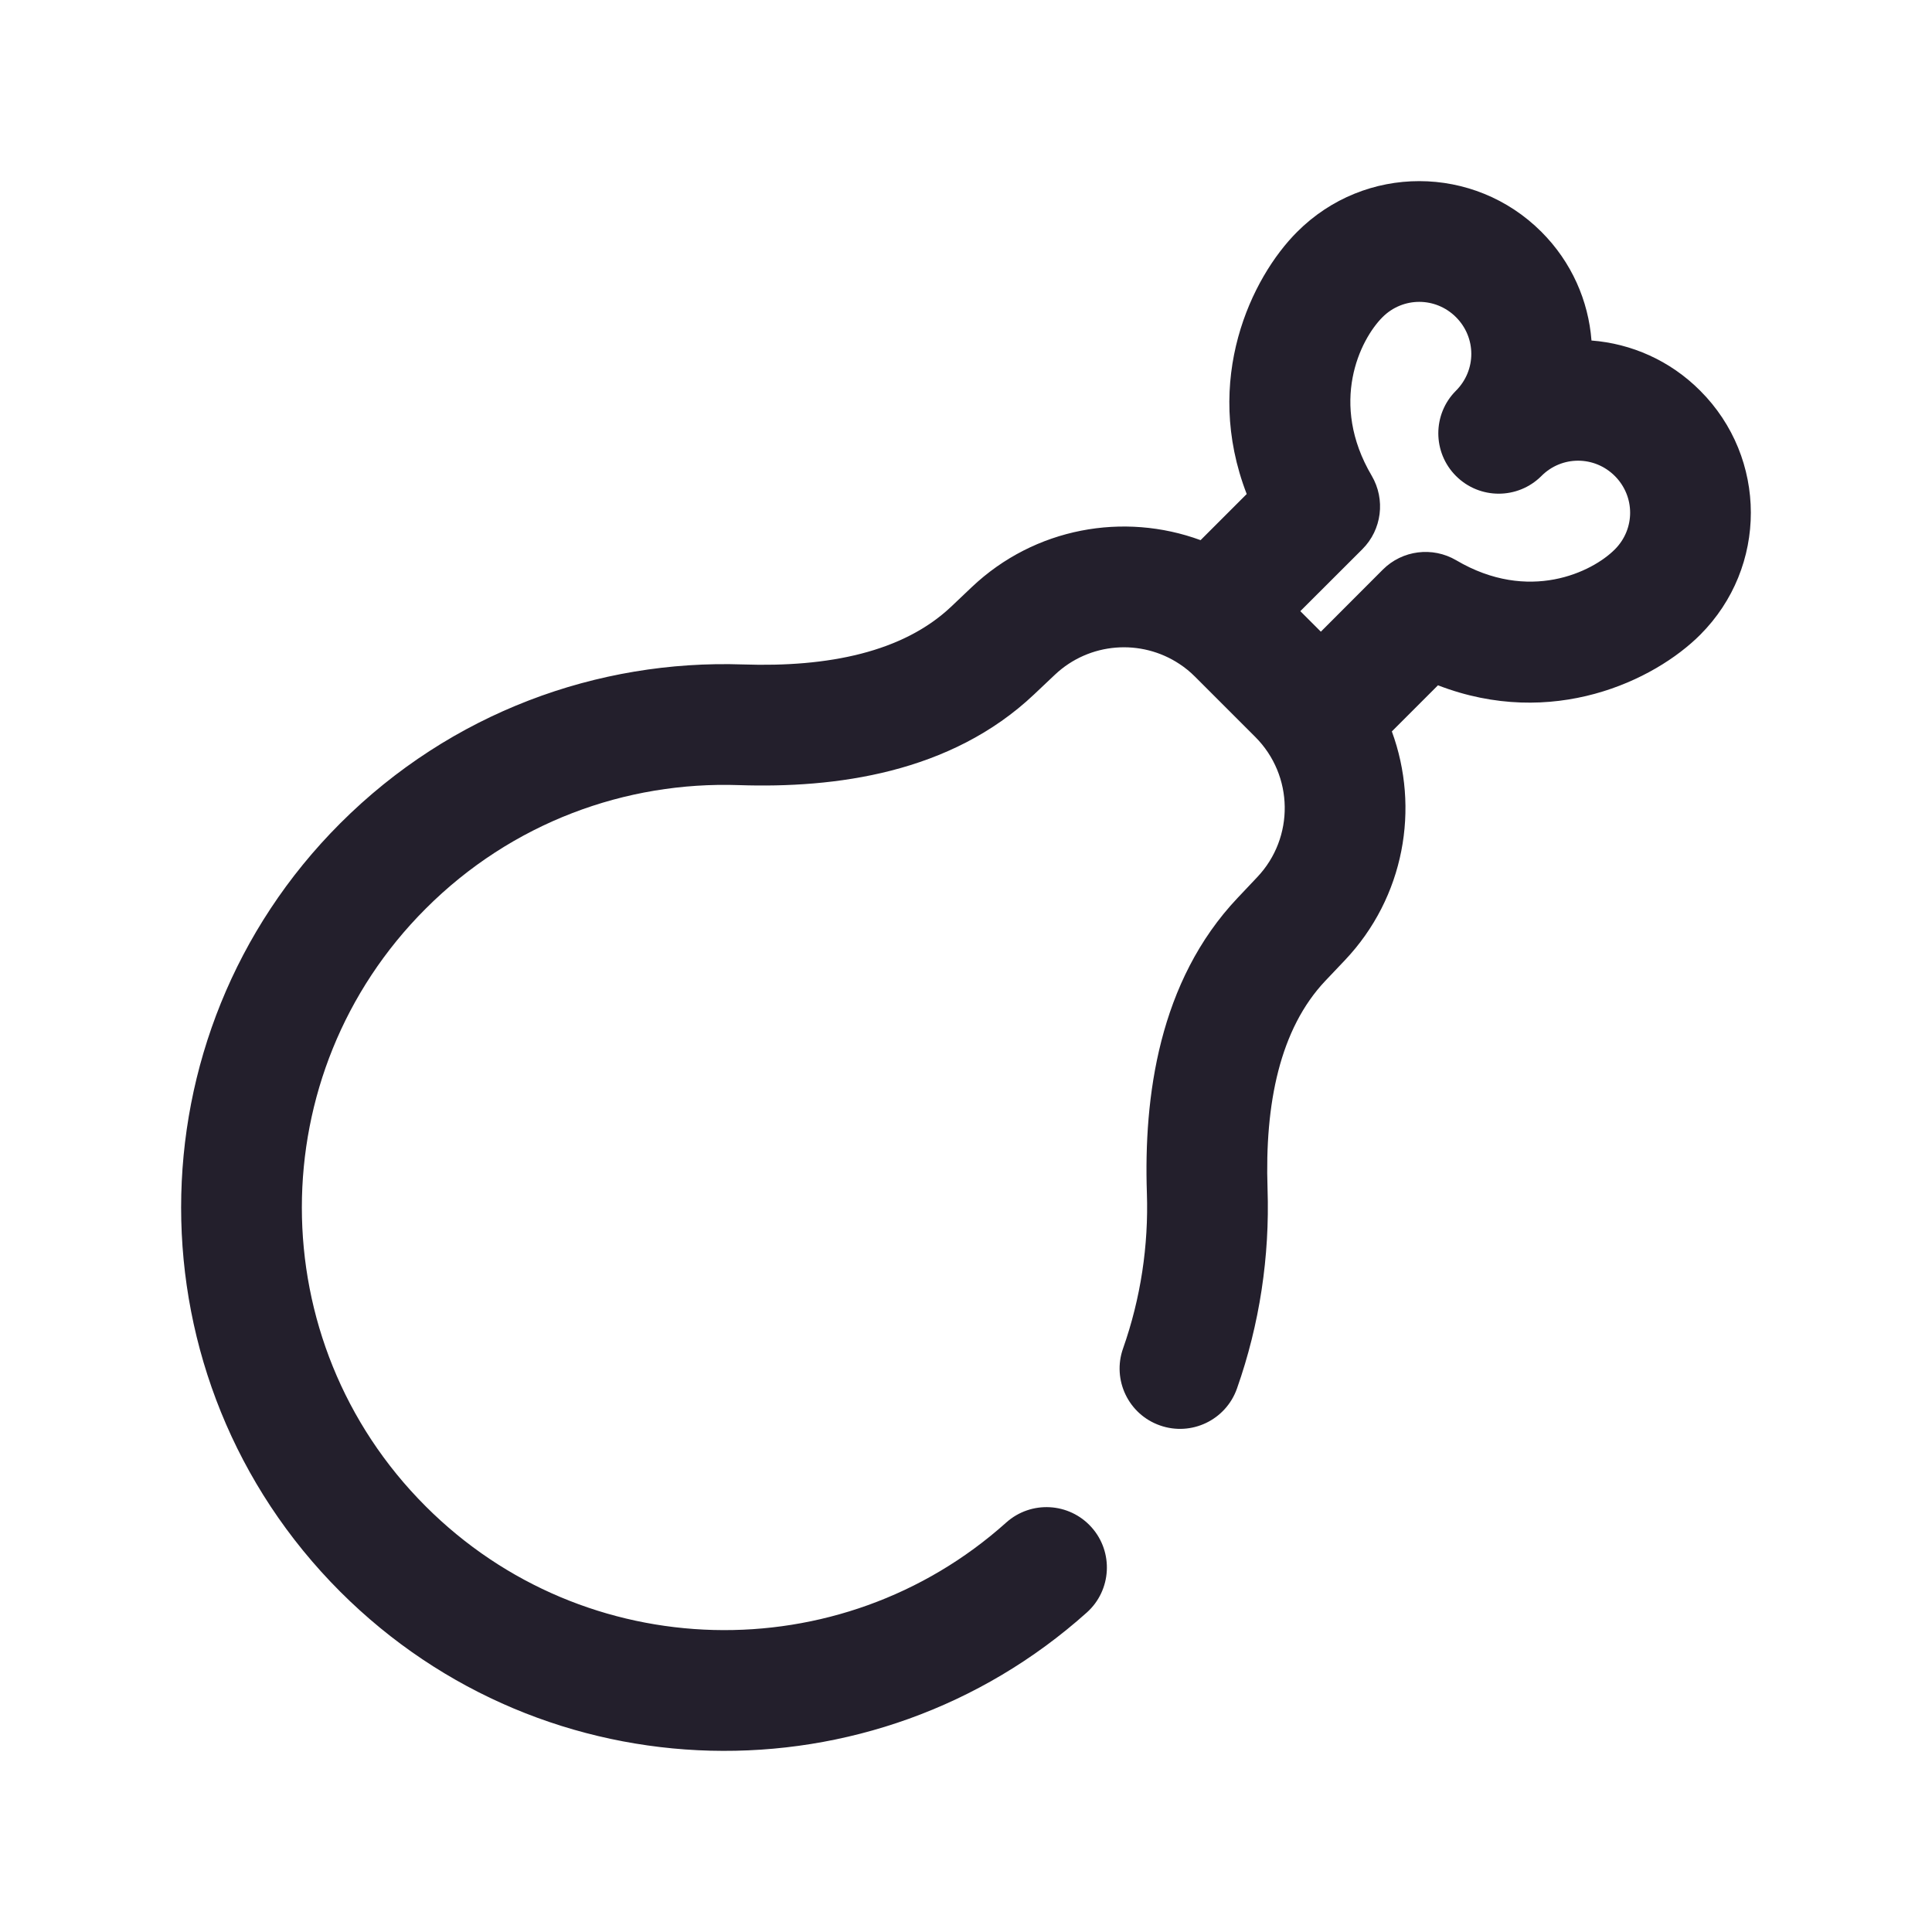 <svg width="24" height="24" viewBox="0 0 24 24" fill="none" xmlns="http://www.w3.org/2000/svg">
<path fill-rule="evenodd" clip-rule="evenodd" d="M18.087 3.94C17.834 3.687 17.428 3.686 17.174 3.94C16.894 4.22 16.508 5.008 17.04 5.91C17.213 6.205 17.166 6.58 16.924 6.822L16.153 7.592L16.408 7.847L17.178 7.076C17.42 6.834 17.795 6.787 18.09 6.96C18.992 7.492 19.78 7.106 20.06 6.825C20.314 6.571 20.313 6.166 20.06 5.913C19.807 5.66 19.401 5.659 19.148 5.913C18.855 6.206 18.38 6.206 18.087 5.913C17.794 5.62 17.794 5.145 18.087 4.853C18.341 4.598 18.34 4.193 18.087 3.94ZM19.77 4.23C19.732 3.737 19.524 3.256 19.148 2.88C18.311 2.043 16.956 2.037 16.114 2.88C15.544 3.449 14.938 4.716 15.487 6.137L14.914 6.71C13.962 6.36 12.854 6.552 12.071 7.294L11.816 7.536C11.219 8.101 10.29 8.29 9.23 8.254C7.428 8.193 5.604 8.85 4.227 10.227C1.591 12.863 1.591 17.137 4.227 19.773C6.774 22.32 10.85 22.406 13.501 20.031C13.809 19.755 13.835 19.28 13.559 18.972C13.282 18.663 12.808 18.637 12.499 18.914C10.439 20.76 7.268 20.693 5.288 18.712C3.237 16.662 3.237 13.338 5.288 11.288C6.358 10.217 7.775 9.705 9.179 9.753C10.37 9.793 11.809 9.608 12.847 8.625L13.103 8.383C13.533 7.976 14.178 7.933 14.653 8.249C14.722 8.294 14.786 8.347 14.846 8.407L15.593 9.154C16.072 9.633 16.083 10.406 15.617 10.897L15.375 11.153C14.392 12.191 14.207 13.63 14.247 14.821C14.269 15.473 14.17 16.129 13.951 16.751C13.813 17.141 14.018 17.57 14.409 17.707C14.8 17.845 15.228 17.64 15.366 17.249C15.648 16.449 15.774 15.607 15.746 14.77C15.71 13.71 15.899 12.781 16.464 12.184L16.706 11.929C17.448 11.146 17.64 10.038 17.29 9.086L17.863 8.513C19.284 9.062 20.551 8.455 21.12 7.886C21.962 7.044 21.957 5.689 21.12 4.853C20.744 4.476 20.263 4.268 19.77 4.23Z" fill="#231F2C"/>
</svg>
